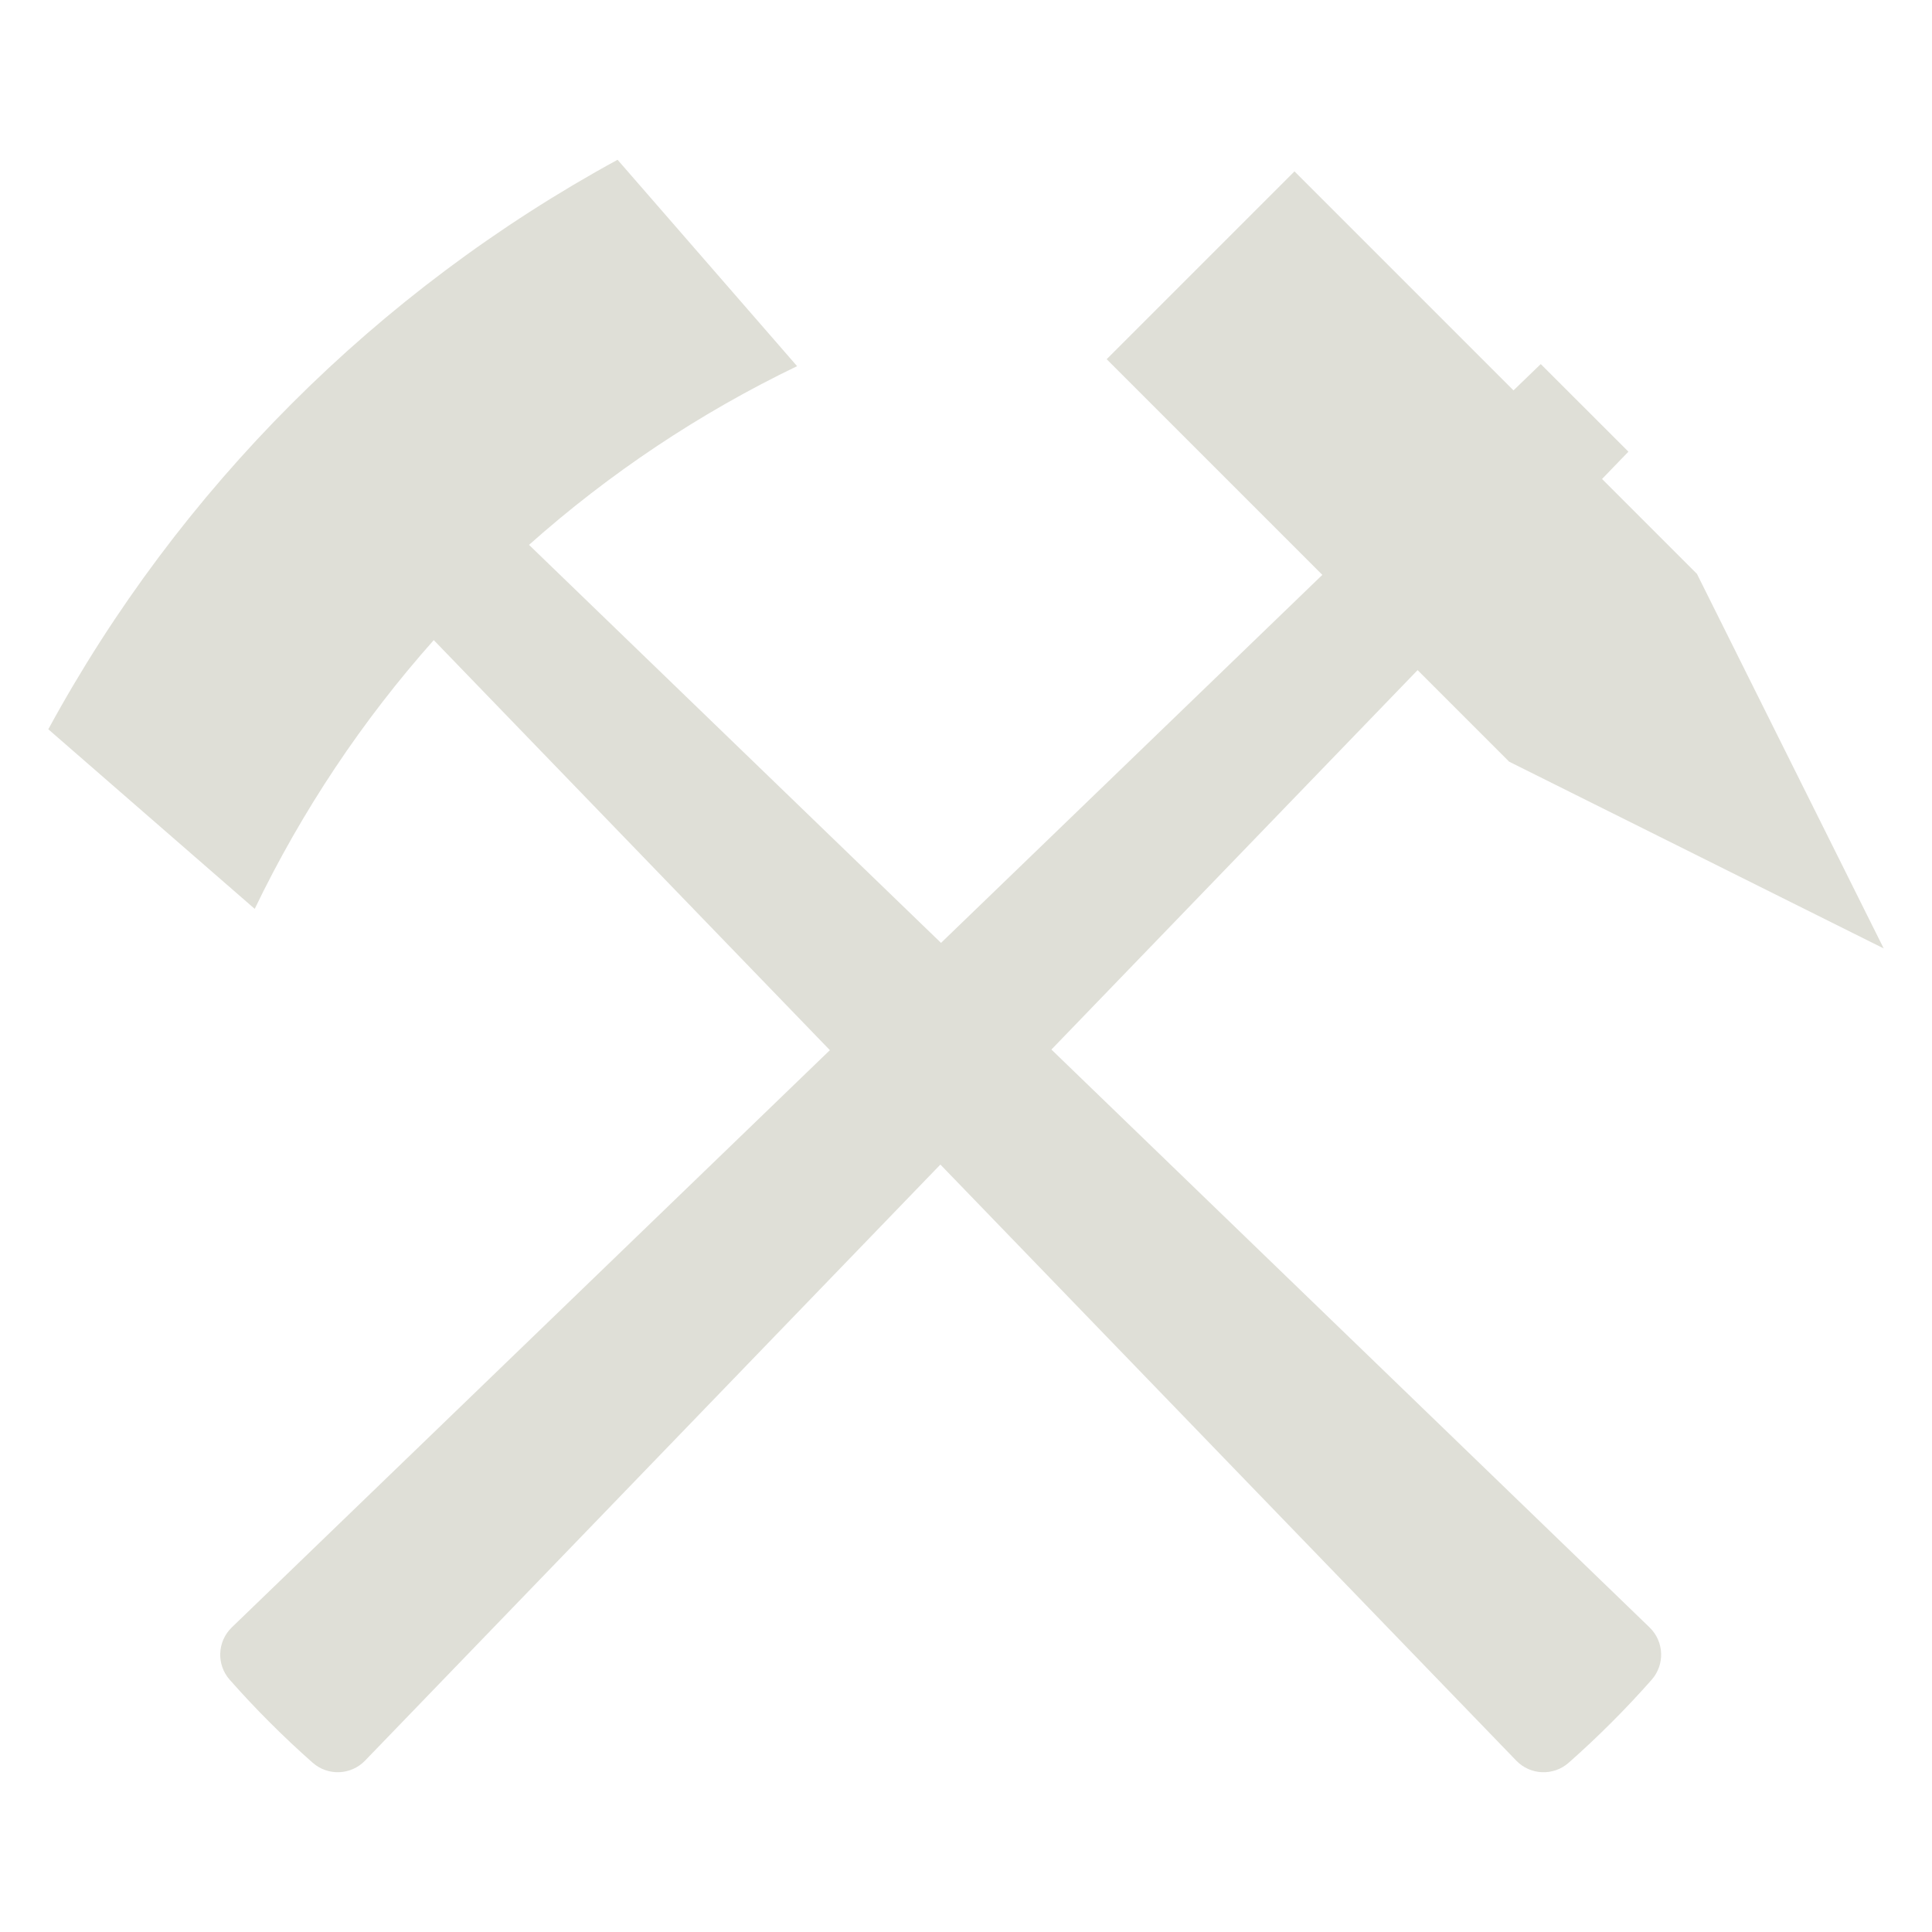 <?xml version="1.0" encoding="UTF-8" standalone="no"?>
<!-- Creator: CorelDRAW -->

<svg
   xml:space="preserve"
   width="400"
   height="400"
   shape-rendering="geometricPrecision"
   text-rendering="geometricPrecision"
   image-rendering="optimizeQuality"
   fill-rule="evenodd"
   clip-rule="evenodd"
   viewBox="0 0 105.833 105.833"
   version="1.1"
   id="svg319"
   sodipodi:docname="hammer_dark.svg"
   inkscape:version="1.2 (dc2aeda, 2022-05-15)"
   xmlns:inkscape="http://www.inkscape.org/namespaces/inkscape"
   xmlns:sodipodi="http://sodipodi.sourceforge.net/DTD/sodipodi-0.dtd"
   xmlns="http://www.w3.org/2000/svg"
   xmlns:svg="http://www.w3.org/2000/svg"><defs
   id="defs323" /><sodipodi:namedview
   id="namedview321"
   pagecolor="#ffffff"
   bordercolor="#666666"
   borderopacity="1.0"
   inkscape:showpageshadow="2"
   inkscape:pageopacity="0.0"
   inkscape:pagecheckerboard="0"
   inkscape:deskcolor="#d1d1d1"
   inkscape:document-units="mm"
   showgrid="false"
   inkscape:zoom="2.7172708"
   inkscape:cx="188.79237"
   inkscape:cy="137.6381"
   inkscape:window-width="2560"
   inkscape:window-height="1371"
   inkscape:window-x="0"
   inkscape:window-y="0"
   inkscape:window-maximized="1"
   inkscape:current-layer="Ebene_x0020_1" />
 <g
   id="Ebene_x0020_1"
   inkscape:label="Ebene 1"
   inkscape:groupmode="layer">
  <path
   fill="#000000"
   d="m 87.759,26.238 5.197,5.197 10.231,20.519 -20.519,-10.231 -5.014,-5.014 -20.059,20.784 32.766,31.654 c 0.8,0.773 0.85,2.038 0.113,2.871 -1.418,1.605 -2.937,3.124 -4.542,4.542 -0.834,0.737 -2.098,0.687 -2.871,-0.113 L 51.513,63.793 19.998,96.445 c -0.773,0.801 -2.038,0.851 -2.872,0.114 -1.605,-1.418 -3.123,-2.936 -4.541,-4.541 -0.737,-0.834 -0.687,-2.099 0.114,-2.872 L 45.46,57.527 23.761,35.065 c -3.912,4.399 -7.221,9.35 -9.808,14.722 L 2.646,39.949 C 9.817,26.771 20.665,15.932 33.83,8.752 l 9.834,11.306 c -5.361,2.581 -10.298,5.885 -14.685,9.789 L 51.548,51.651 72.436,31.491 60.622,19.676 70.91,9.388 82.907,21.385 l 1.494,-1.442 4.802,4.799 z"
   id="path316"
   style="stroke:none;stroke-width:1.039;fill:#dfdfd7;fill-opacity:1" />
 </g>
</svg>
